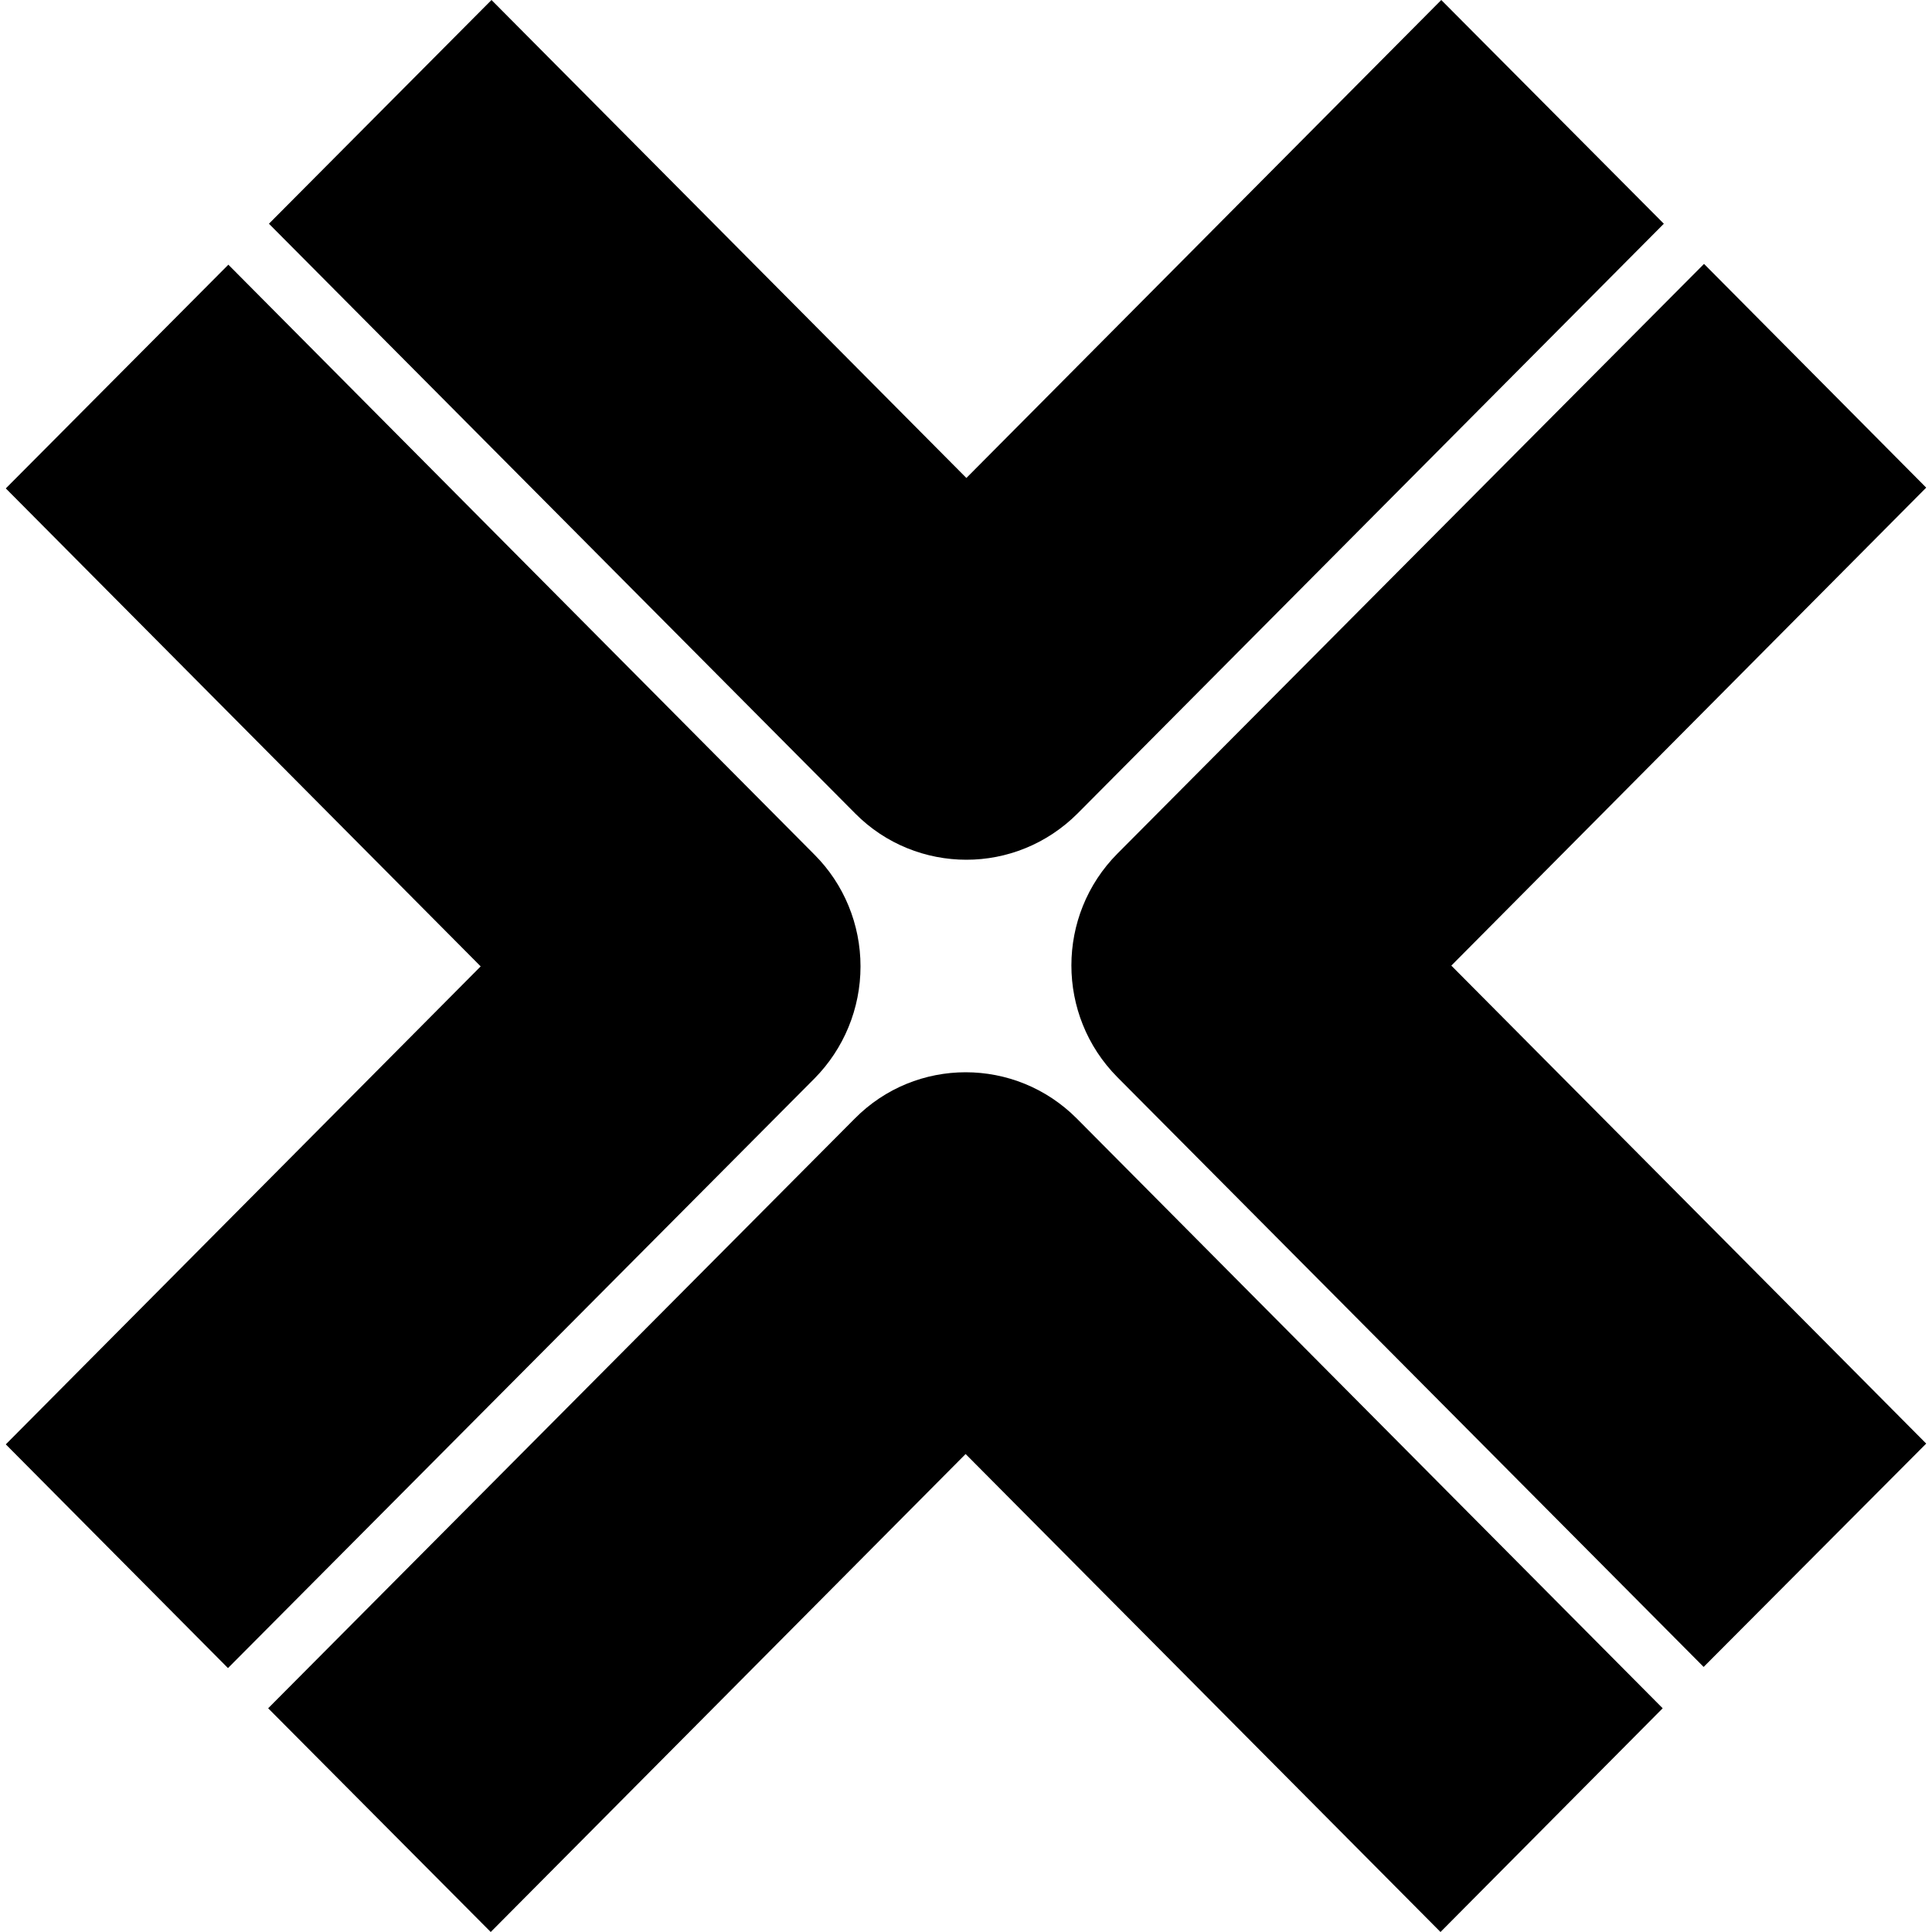 <?xml version="1.0" encoding="utf-8"?>
<!-- Generator: Adobe Illustrator 28.2.0, SVG Export Plug-In . SVG Version: 6.00 Build 0)  -->
<svg version="1.1" id="Layer_1" xmlns="http://www.w3.org/2000/svg" xmlns:xlink="http://www.w3.org/1999/xlink" x="0px" y="0px"
	 viewBox="0 0 500 500" style="enable-background:new 0 0 500 500;" xml:space="preserve">
<path d="M278.9,210.5L430.6,57.9L373,0L250.1,123.7L127.2,0L69.6,57.9l151.7,152.6c7.9,8,18.4,12,28.8,12S270.9,218.5,278.9,210.5z
	 M498.5,373.6L375.6,249.9l122.9-123.7l-57.5-57.9L289.2,220.9c-15.9,16-15.9,41.9,0,57.9l151.7,152.6L498.5,373.6z M249.9,376.3
	L372.8,500l57.5-57.9L278.7,289.5c-15.9-16-41.7-16-57.5,0L69.4,442.1L127,500L249.9,376.3z M210.8,279.1c7.6-7.7,11.9-18.1,11.9-29
	c0-10.9-4.3-21.3-11.9-28.9L59.1,68.5L1.5,126.4l122.9,123.7L1.5,373.8l57.5,57.9L210.8,279.1z"/>
</svg>
